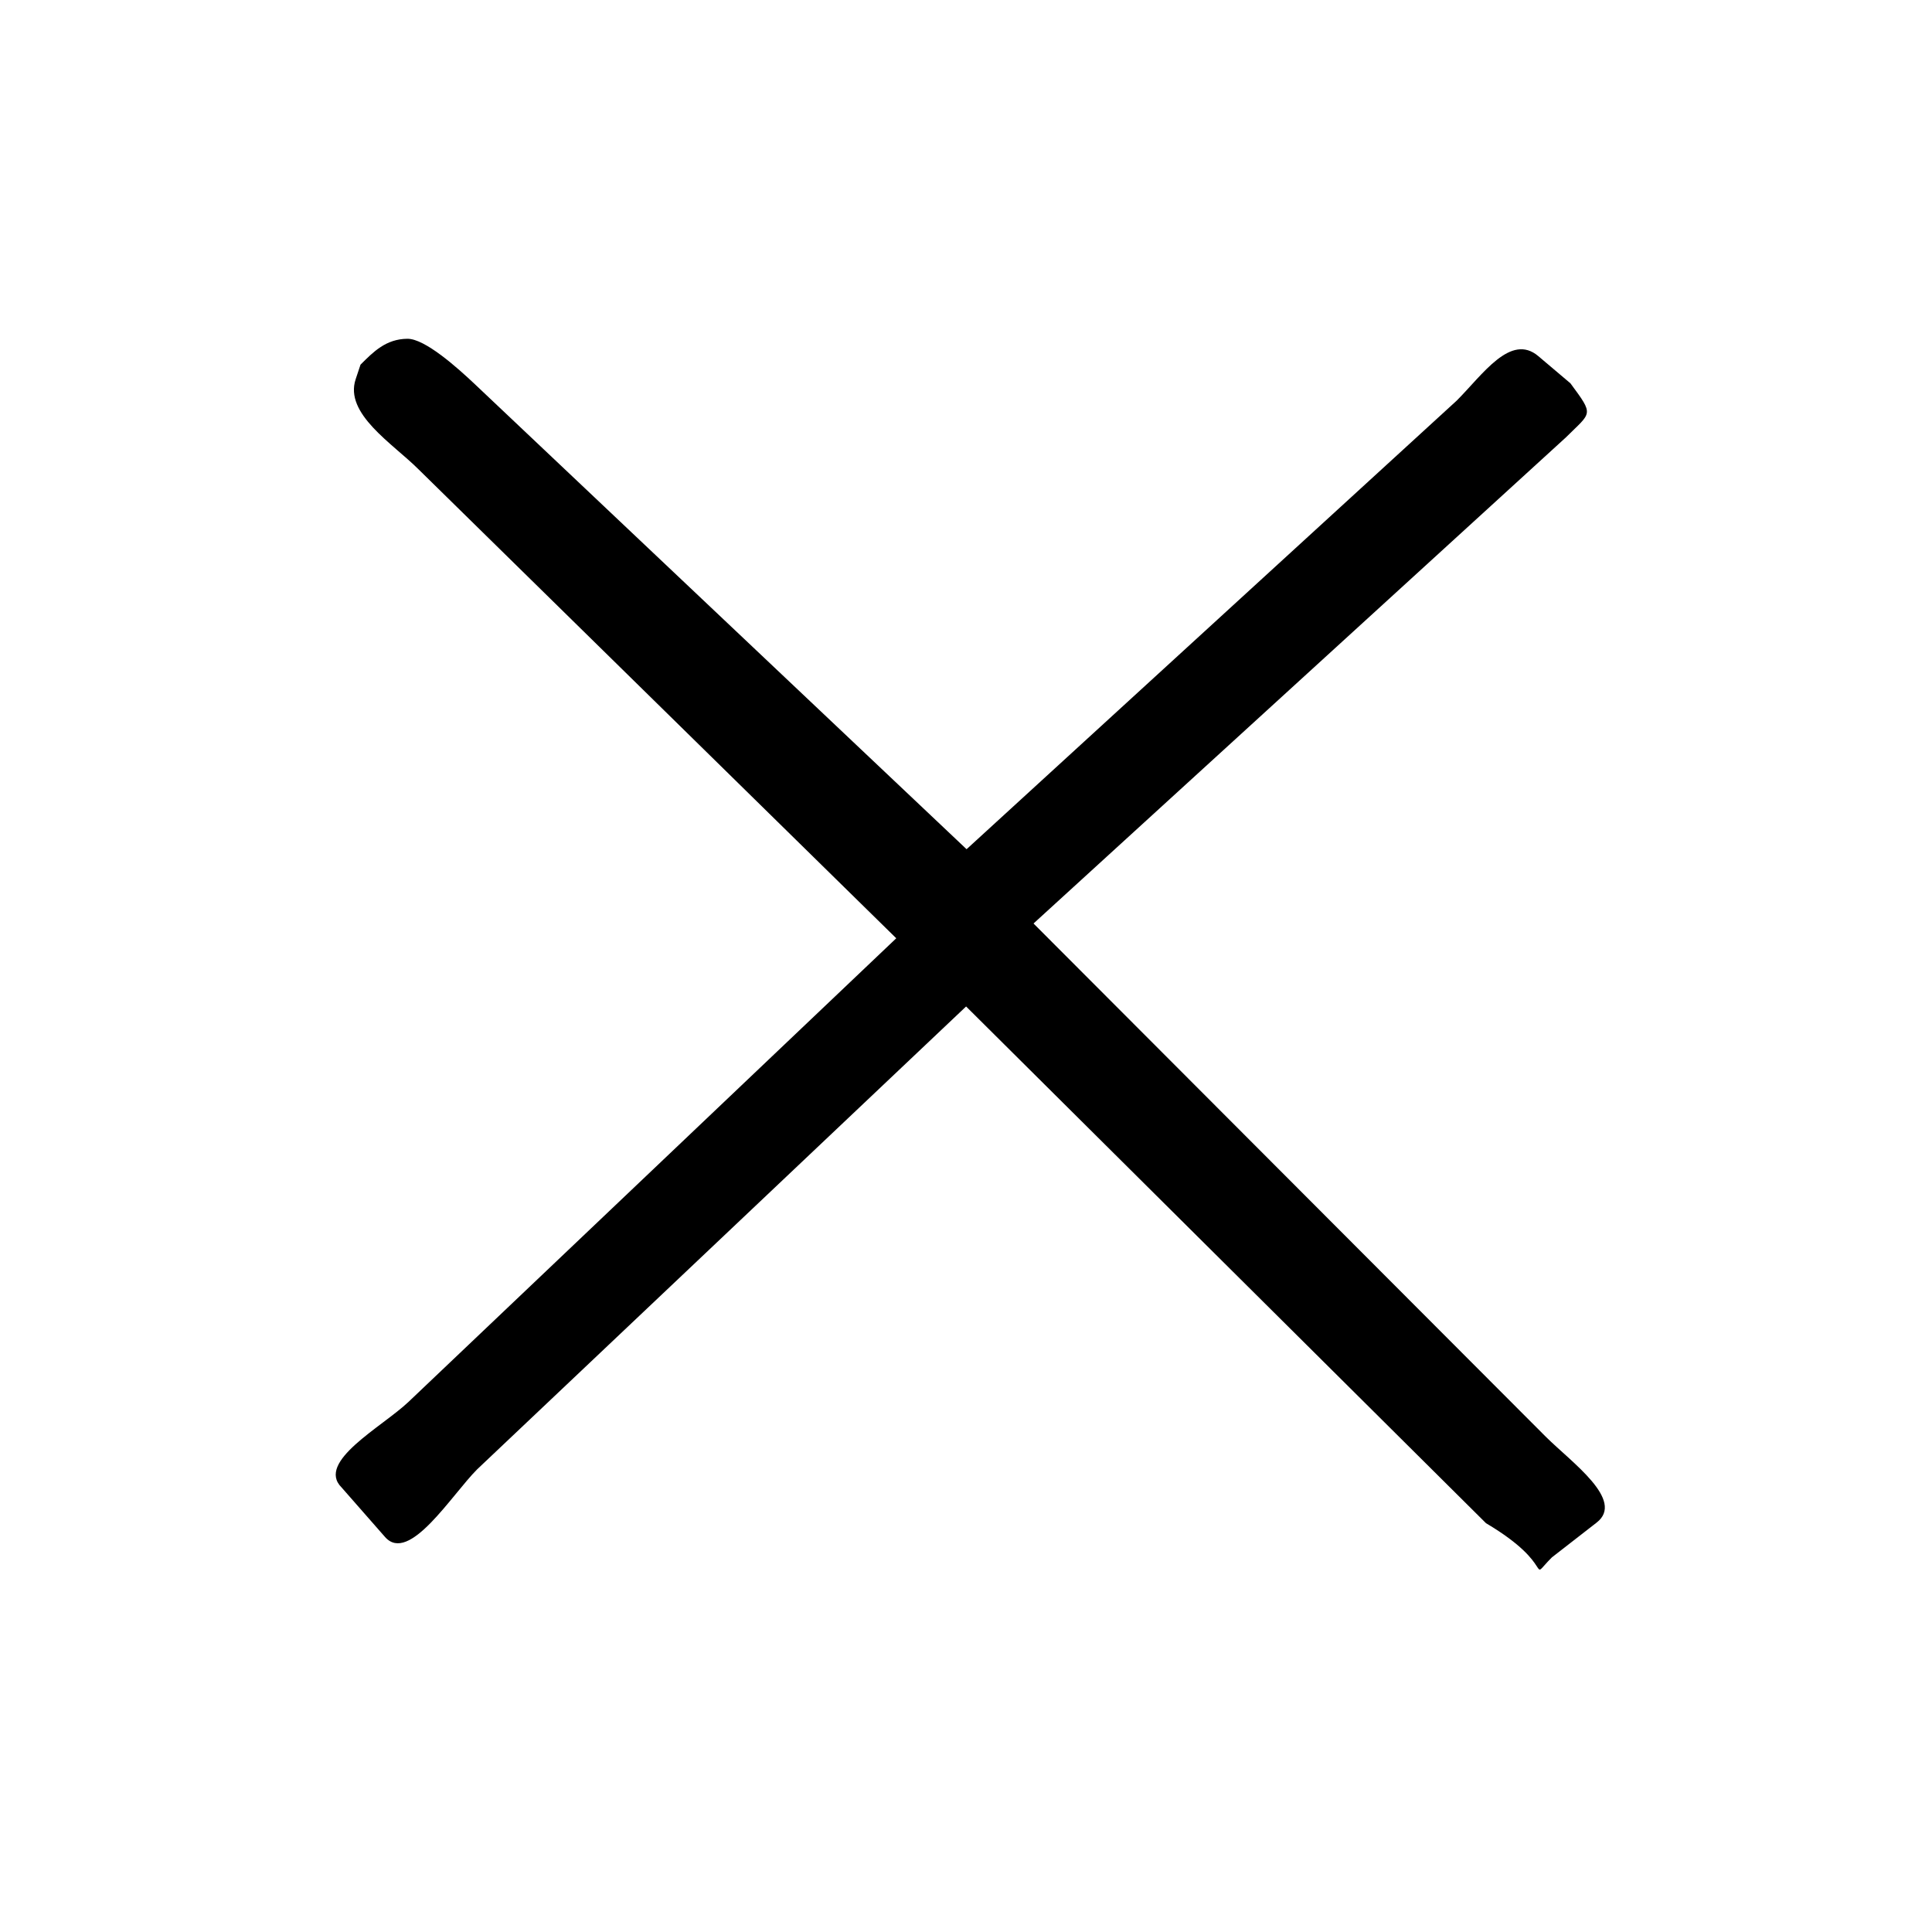 <?xml version="1.0" encoding="UTF-8" standalone="no"?>
<svg
   viewBox="0 0 20 20"
   width="20"
   height="20"
   version="1.1"
   id="svg4"
   sodipodi:docname="close.svg"
   inkscape:version="1.2.2 (b0a8486541, 2022-12-01)"
   xmlns:inkscape="http://www.inkscape.org/namespaces/inkscape"
   xmlns:sodipodi="http://sodipodi.sourceforge.net/DTD/sodipodi-0.dtd"
   xmlns="http://www.w3.org/2000/svg"
   xmlns:svg="http://www.w3.org/2000/svg">
  <defs
     id="defs8" />
  <sodipodi:namedview
     id="namedview6"
     pagecolor="#ffffff"
     bordercolor="#666666"
     borderopacity="1.0"
     inkscape:pageshadow="2"
     inkscape:pageopacity="0.0"
     inkscape:pagecheckerboard="0"
     showgrid="false"
     width="20px"
     inkscape:zoom="27.1"
     inkscape:cx="2.0848708"
     inkscape:cy="10.97786"
     inkscape:window-width="1920"
     inkscape:window-height="1025"
     inkscape:window-x="0"
     inkscape:window-y="0"
     inkscape:window-maximized="1"
     inkscape:current-layer="svg4"
     inkscape:showpageshadow="2"
     inkscape:deskcolor="#d1d1d1" />
  <path
     d="M 4.217,3.507 C 3.995,3.509 3.865,3.642 3.732,3.775 l -0.05,0.15 C 3.562,4.283 4.063,4.59 4.33,4.856 L 9.278,9.713 4.229,14.512 C 3.955,14.772 3.269,15.132 3.536,15.398 l 0.45,0.513 c 0.249,0.283 0.688,-0.435 0.954,-0.701 l 5.061,-4.791 5.382,5.349 c 0.756,0.448 0.416,0.62 0.682,0.354 l 0.463,-0.36 c 0.298,-0.231 -0.26,-0.624 -0.527,-0.89 L 10.699,9.56 16.21,4.528 c 0.267,-0.266 0.295,-0.224 0.047,-0.56 L 15.925,3.687 C 15.638,3.443 15.346,3.881 15.08,4.147 L 10.006,8.791 4.923,3.984 C 4.733,3.804 4.398,3.505 4.217,3.507 Z"
     id="path2"
     style="stroke-width:0.682"
     sodipodi:nodetypes="scsccscsccccsccccsccss" />
</svg>
